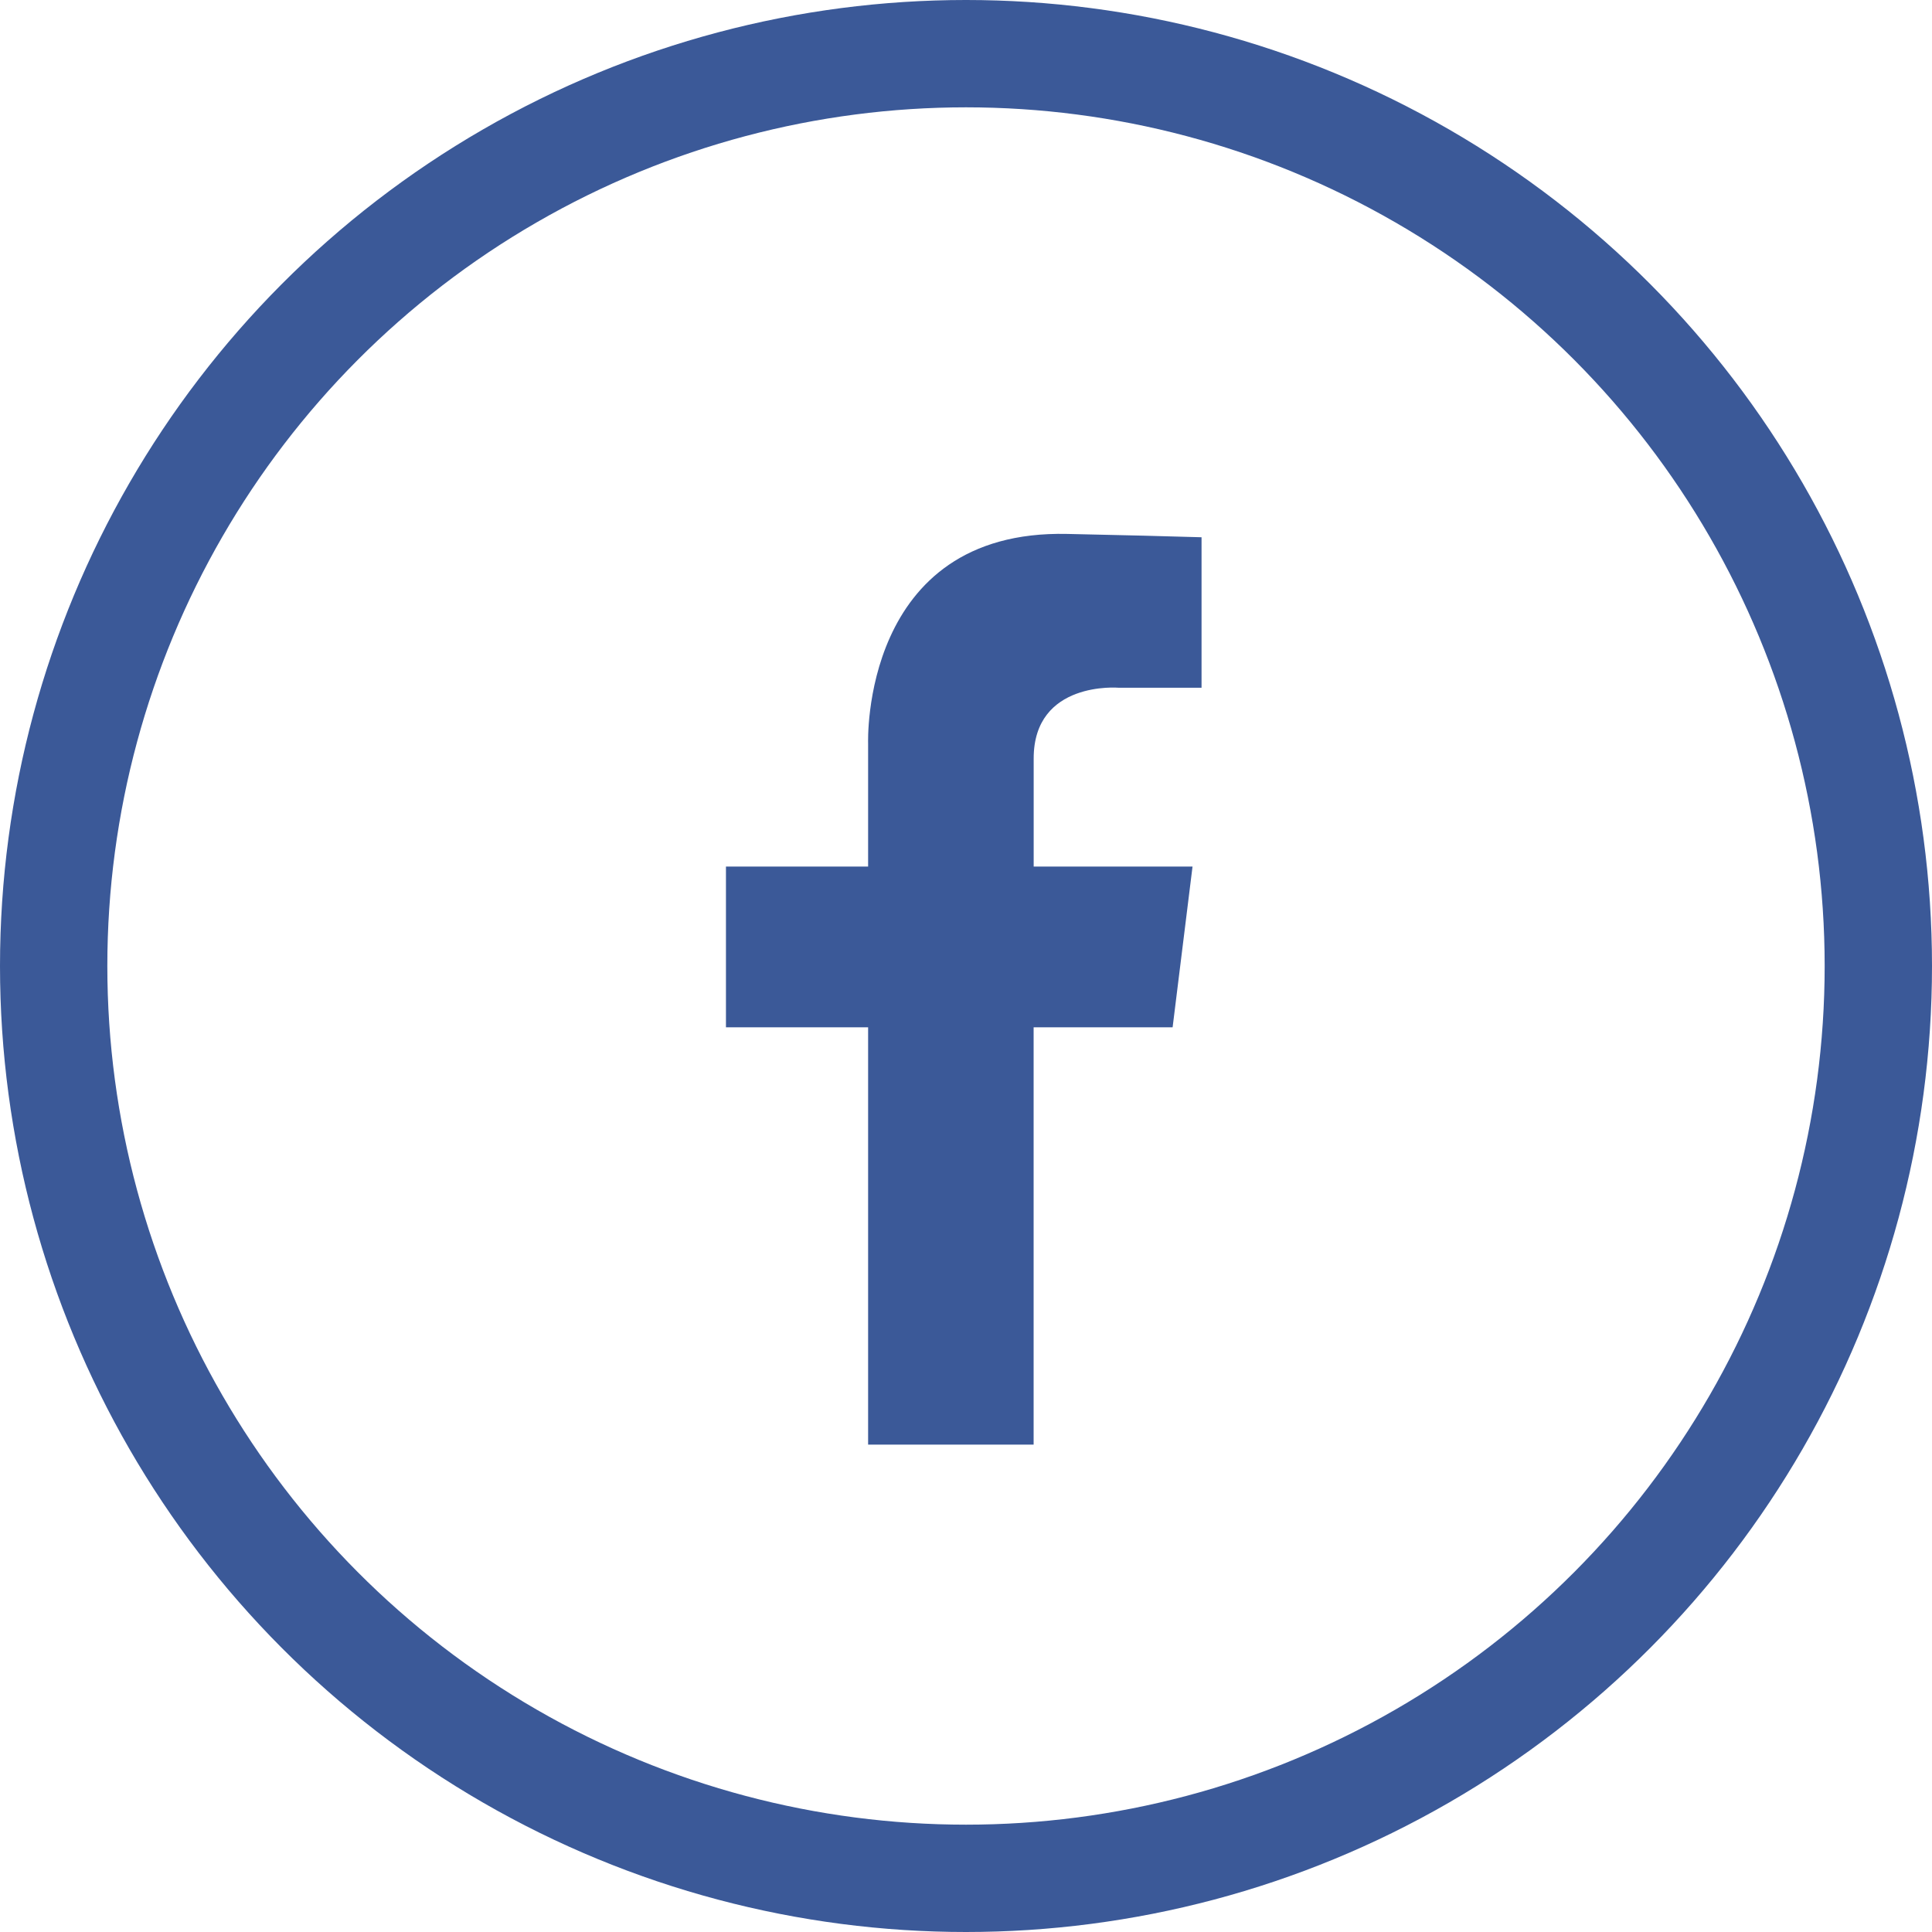 <?xml version="1.0" encoding="utf-8"?>
<!-- Generator: Adobe Illustrator 16.0.0, SVG Export Plug-In . SVG Version: 6.00 Build 0)  -->
<!DOCTYPE svg PUBLIC "-//W3C//DTD SVG 1.1//EN" "http://www.w3.org/Graphics/SVG/1.1/DTD/svg11.dtd">
<svg version="1.1" id="Layer_1" xmlns:sketch="http://www.bohemiancoding.com/sketch/ns"
	 xmlns="http://www.w3.org/2000/svg" xmlns:xlink="http://www.w3.org/1999/xlink" x="0px" y="0px" width="36px" height="36px"
	 viewBox="-305 397 36 36" enable-background="new -305 397 36 36" xml:space="preserve">
<title>Facebook</title>
<desc>Created with Sketch Beta.</desc>
<g id="Page-1" sketch:type="MSPage">
	<g id="Instructor-Page" transform="translate(-352, -503)" sketch:type="MSArtboardGroup">
		<g id="Instructor" transform="translate(130, 220)" sketch:type="MSLayerGroup">
			<g id="Social" transform="translate(0, 283)" sketch:type="MSShapeGroup">
				<g id="Facebook" transform="translate(222, 0)">
					<circle id="Base" fill="none" stroke="#3B5998" stroke-width="2" cx="-287" cy="415" r="17"/>
					<path id="facebook" fill="#3B5998" d="M-284.155,409.815h1.544v-2.804c-0.62-0.018-1.434-0.04-2.501-0.062
						c-3.854-0.086-3.712,3.904-3.712,3.904v2.294h-2.649v2.995h2.649v7.776h3.084v-7.776h2.59l0.371-2.995h-2.96v-2.012
						C-285.74,409.679-284.155,409.815-284.155,409.815"/>
				</g>
			</g>
		</g>
	</g>
</g>
</svg>

